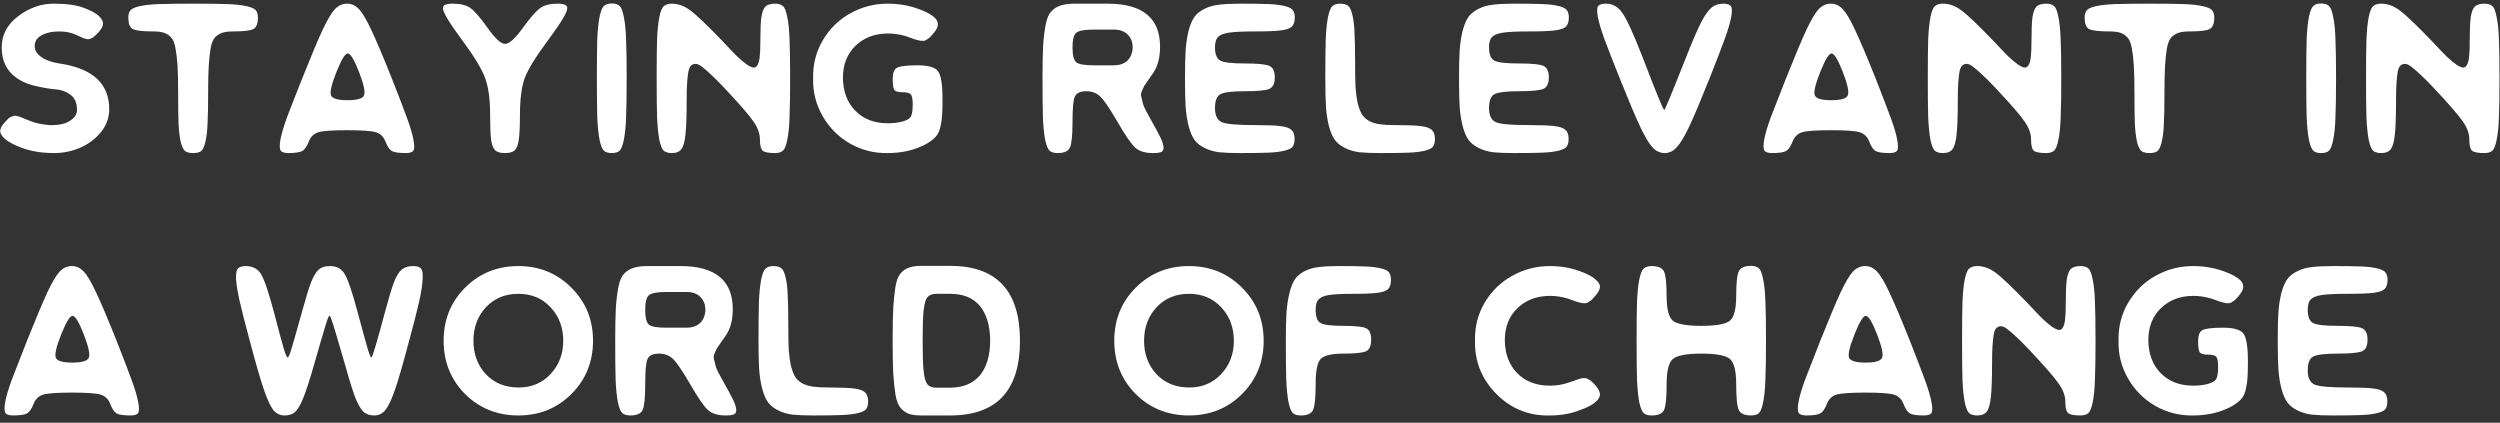 <svg width="343" height="58" viewBox="0 0 343 58" fill="none" xmlns="http://www.w3.org/2000/svg">
<rect x="0" y="0" width="343" height="58" fill="#333333" stroke="none"/>
<path d="M11.46 1.064C12.487 1.437 13.205 1.829 13.616 2.24C14.027 2.651 14.195 3.043 14.12 3.416C14.045 3.771 13.793 4.163 13.364 4.592C13.196 4.76 13.047 4.9 12.916 5.012C12.804 5.124 12.673 5.208 12.524 5.264C12.375 5.301 12.263 5.339 12.188 5.376C12.132 5.395 12.011 5.385 11.824 5.348C11.656 5.292 11.535 5.255 11.46 5.236C11.404 5.199 11.236 5.124 10.956 5.012C10.676 4.881 10.471 4.788 10.34 4.732C9.687 4.452 8.959 4.312 8.156 4.312C7.297 4.312 6.569 4.443 5.972 4.704C5.393 4.965 5.029 5.292 4.88 5.684C4.731 6.057 4.721 6.449 4.852 6.86C5.001 7.271 5.365 7.653 5.944 8.008C6.541 8.344 7.279 8.577 8.156 8.708C12.711 9.38 14.988 11.471 14.988 14.98C14.988 16.156 14.596 17.22 13.812 18.172C13.028 19.105 12.067 19.815 10.928 20.3C9.789 20.767 8.632 21 7.456 21C5.776 21 4.301 20.767 3.032 20.3C1.931 19.889 1.137 19.469 0.652 19.04C0.185 18.611 -0.02 18.209 0.036 17.836C0.111 17.463 0.363 17.061 0.792 16.632C0.96 16.464 1.1 16.324 1.212 16.212C1.343 16.1 1.483 16.025 1.632 15.988C1.781 15.932 1.893 15.895 1.968 15.876C2.043 15.857 2.173 15.876 2.36 15.932C2.547 15.969 2.677 16.007 2.752 16.044C2.845 16.063 3.032 16.137 3.312 16.268C3.611 16.399 3.844 16.492 4.012 16.548C4.74 16.865 5.664 17.071 6.784 17.164C7.979 17.201 8.903 17.015 9.556 16.604C10.228 16.193 10.564 15.68 10.564 15.064C10.564 14.131 10.275 13.449 9.696 13.02C9.117 12.572 8.445 12.32 7.68 12.264C6.933 12.208 6.019 12.059 4.936 11.816C3.872 11.573 2.985 11.2 2.276 10.696C0.913 9.744 0.232 8.344 0.232 6.496C0.232 4.797 0.979 3.379 2.472 2.24C3.984 1.083 5.608 0.504 7.344 0.504C9.099 0.504 10.471 0.691 11.46 1.064ZM17.609 2.408C17.609 1.979 17.702 1.652 17.889 1.428C18.076 1.185 18.514 0.989 19.205 0.84C19.895 0.691 20.773 0.597 21.837 0.56C22.919 0.523 24.478 0.504 26.513 0.504C28.547 0.504 30.097 0.523 31.161 0.56C32.225 0.597 33.102 0.691 33.793 0.84C34.483 0.989 34.922 1.185 35.109 1.428C35.295 1.652 35.389 1.979 35.389 2.408C35.389 3.229 35.184 3.752 34.773 3.976C34.381 4.2 33.447 4.312 31.973 4.312C31.338 4.312 30.834 4.377 30.461 4.508C30.087 4.639 29.761 4.853 29.481 5.152C29.22 5.451 29.023 5.945 28.893 6.636C28.781 7.308 28.697 8.101 28.641 9.016C28.585 9.912 28.557 11.125 28.557 12.656C28.557 14.56 28.529 16.016 28.473 17.024C28.436 18.032 28.333 18.863 28.165 19.516C28.015 20.151 27.82 20.561 27.577 20.748C27.334 20.916 26.98 21 26.513 21C26.046 21 25.682 20.916 25.421 20.748C25.178 20.561 24.973 20.151 24.805 19.516C24.655 18.863 24.553 18.032 24.497 17.024C24.459 16.016 24.441 14.56 24.441 12.656C24.441 11.125 24.413 9.912 24.357 9.016C24.301 8.101 24.207 7.308 24.077 6.636C23.965 5.945 23.769 5.451 23.489 5.152C23.227 4.853 22.91 4.639 22.537 4.508C22.163 4.377 21.66 4.312 21.025 4.312C19.55 4.312 18.608 4.2 18.197 3.976C17.805 3.752 17.609 3.229 17.609 2.408ZM43.678 18.144C43.062 18.331 42.623 18.76 42.362 19.432C42.1 20.104 41.802 20.533 41.466 20.72C41.13 20.907 40.495 21 39.562 21C39.058 21 38.712 20.897 38.526 20.692C38.358 20.468 38.339 19.964 38.47 19.18C38.619 18.377 38.918 17.36 39.366 16.128C39.832 14.896 40.532 13.104 41.466 10.752C42.698 7.672 43.631 5.451 44.266 4.088C44.919 2.707 45.479 1.764 45.946 1.26C46.431 0.756 46.991 0.504 47.626 0.504C48.242 0.504 48.783 0.756 49.25 1.26C49.735 1.764 50.295 2.707 50.93 4.088C51.583 5.451 52.526 7.672 53.758 10.752C54.691 13.123 55.382 14.924 55.83 16.156C56.278 17.369 56.576 18.377 56.726 19.18C56.875 19.964 56.866 20.468 56.698 20.692C56.53 20.897 56.194 21 55.69 21C54.738 21 54.094 20.907 53.758 20.72C53.44 20.533 53.151 20.104 52.89 19.432C52.628 18.76 52.19 18.331 51.574 18.144C50.958 17.957 49.642 17.864 47.626 17.864C45.61 17.864 44.294 17.957 43.678 18.144ZM45.414 13.076C45.6 13.524 46.356 13.748 47.682 13.748C49.007 13.748 49.763 13.524 49.95 13.076C50.136 12.609 49.903 11.536 49.25 9.856C48.596 8.176 48.083 7.336 47.71 7.336C47.355 7.336 46.842 8.176 46.17 9.856C45.498 11.536 45.246 12.609 45.414 13.076ZM67.246 15.876C67.246 13.655 67.022 11.947 66.574 10.752C66.145 9.539 65.118 7.831 63.494 5.628C61.721 3.239 60.816 1.764 60.778 1.204C60.741 0.849 60.946 0.635 61.394 0.56C61.581 0.523 61.824 0.504 62.122 0.504C63.168 0.504 63.97 0.7 64.53 1.092C65.09 1.484 65.884 2.399 66.91 3.836C67.937 5.292 68.73 6.02 69.29 6.02C69.869 6.02 70.681 5.292 71.726 3.836C72.772 2.399 73.574 1.484 74.134 1.092C74.694 0.7 75.488 0.504 76.514 0.504C77.392 0.504 77.83 0.7 77.83 1.092C77.868 1.596 77.084 2.94 75.478 5.124C75.366 5.273 75.245 5.441 75.114 5.628C73.472 7.831 72.426 9.539 71.978 10.752C71.549 11.947 71.334 13.655 71.334 15.876C71.334 17.425 71.278 18.545 71.166 19.236C71.073 19.908 70.886 20.375 70.606 20.636C70.345 20.879 69.906 21 69.29 21C68.674 21 68.226 20.879 67.946 20.636C67.685 20.375 67.498 19.908 67.386 19.236C67.293 18.545 67.246 17.425 67.246 15.876ZM84.999 20.692C84.756 20.897 84.402 21 83.935 21C83.468 21 83.114 20.897 82.871 20.692C82.628 20.468 82.423 19.964 82.255 19.18C82.106 18.377 82.003 17.36 81.947 16.128C81.91 14.877 81.891 13.076 81.891 10.724C81.891 8.372 81.91 6.58 81.947 5.348C82.003 4.116 82.106 3.108 82.255 2.324C82.423 1.521 82.628 1.017 82.871 0.812C83.114 0.588 83.468 0.476 83.935 0.476C84.402 0.476 84.756 0.588 84.999 0.812C85.242 1.017 85.438 1.521 85.587 2.324C85.755 3.108 85.858 4.116 85.895 5.348C85.951 6.58 85.979 8.372 85.979 10.724C85.979 13.076 85.951 14.877 85.895 16.128C85.858 17.36 85.755 18.377 85.587 19.18C85.438 19.964 85.242 20.468 84.999 20.692ZM94.21 13.776C94.21 15.96 94.154 17.528 94.042 18.48C93.949 19.432 93.762 20.095 93.482 20.468C93.221 20.823 92.782 21 92.166 21C91.699 21 91.335 20.897 91.074 20.692C90.831 20.468 90.626 19.964 90.458 19.18C90.309 18.377 90.206 17.36 90.15 16.128C90.113 14.896 90.094 13.104 90.094 10.752C90.094 8.4 90.113 6.608 90.15 5.376C90.206 4.144 90.309 3.136 90.458 2.352C90.626 1.549 90.831 1.045 91.074 0.84C91.335 0.616 91.699 0.504 92.166 0.504C93.043 0.504 93.893 0.812 94.714 1.428C95.554 2.044 97.075 3.5 99.278 5.796C100.043 6.617 100.669 7.271 101.154 7.756C101.658 8.223 102.106 8.596 102.498 8.876C102.909 9.137 103.217 9.268 103.422 9.268C103.646 9.268 103.823 9.137 103.954 8.876C104.103 8.596 104.197 8.223 104.234 7.756C104.29 7.271 104.318 6.617 104.318 5.796C104.318 4.191 104.365 3.043 104.458 2.352C104.57 1.643 104.757 1.157 105.018 0.896C105.298 0.635 105.746 0.504 106.362 0.504C106.829 0.504 107.183 0.616 107.426 0.84C107.669 1.045 107.865 1.549 108.014 2.352C108.182 3.136 108.285 4.144 108.322 5.376C108.378 6.608 108.406 8.4 108.406 10.752C108.406 13.104 108.378 14.896 108.322 16.128C108.285 17.36 108.182 18.377 108.014 19.18C107.865 19.964 107.659 20.468 107.398 20.692C107.155 20.897 106.801 21 106.334 21C105.438 21 104.869 20.888 104.626 20.664C104.383 20.44 104.262 19.927 104.262 19.124C104.262 18.321 103.963 17.5 103.366 16.66C102.787 15.801 101.415 14.224 99.25 11.928C98.597 11.237 98.046 10.687 97.598 10.276C97.15 9.847 96.73 9.483 96.338 9.184C95.965 8.885 95.657 8.745 95.414 8.764C95.19 8.764 94.994 8.839 94.826 8.988C94.658 9.119 94.527 9.417 94.434 9.884C94.359 10.351 94.303 10.883 94.266 11.48C94.229 12.077 94.21 12.843 94.21 13.776ZM111.561 10.696C111.523 8.829 111.962 7.112 112.877 5.544C113.81 3.957 115.061 2.725 116.629 1.848C118.215 0.952 119.933 0.504 121.781 0.504C123.237 0.504 124.599 0.728 125.869 1.176C126.671 1.456 127.297 1.745 127.745 2.044C128.193 2.324 128.473 2.613 128.585 2.912C128.697 3.211 128.697 3.5 128.585 3.78C128.473 4.041 128.267 4.349 127.969 4.704C127.838 4.853 127.717 4.984 127.605 5.096C127.511 5.189 127.399 5.273 127.269 5.348C127.138 5.423 127.035 5.488 126.961 5.544C126.905 5.581 126.802 5.6 126.653 5.6C126.503 5.6 126.401 5.6 126.345 5.6C126.289 5.6 126.158 5.572 125.953 5.516C125.747 5.46 125.607 5.423 125.533 5.404C125.458 5.367 125.271 5.301 124.973 5.208C124.693 5.096 124.487 5.021 124.357 4.984C123.517 4.723 122.658 4.592 121.781 4.592C119.97 4.611 118.495 5.18 117.357 6.3C116.218 7.42 115.649 8.876 115.649 10.668C115.667 12.553 116.237 14.065 117.357 15.204C118.477 16.343 119.961 16.912 121.809 16.912C122.518 16.912 123.171 16.837 123.769 16.688C124.403 16.52 124.805 16.287 124.973 15.988C125.141 15.671 125.225 15.12 125.225 14.336C125.225 13.608 125.141 13.151 124.973 12.964C124.823 12.759 124.45 12.656 123.853 12.656C123.255 12.656 122.873 12.553 122.705 12.348C122.555 12.124 122.481 11.611 122.481 10.808C122.481 10.005 122.677 9.501 123.069 9.296C123.479 9.072 124.422 8.96 125.897 8.96C127.371 8.96 128.305 9.231 128.697 9.772C129.107 10.313 129.313 11.592 129.313 13.608C129.313 14.541 129.294 15.26 129.257 15.764C129.238 16.268 129.163 16.8 129.033 17.36C128.921 17.901 128.734 18.331 128.473 18.648C128.23 18.947 127.894 19.236 127.465 19.516C127.054 19.796 126.522 20.057 125.869 20.3C124.637 20.767 123.274 21 121.781 21C119.933 21.037 118.206 20.599 116.601 19.684C115.014 18.769 113.763 17.509 112.849 15.904C111.934 14.299 111.505 12.563 111.561 10.696ZM150.032 4.06C148.781 4.06 147.988 4.209 147.652 4.508C147.316 4.788 147.148 5.451 147.148 6.496C147.148 7.56 147.316 8.241 147.652 8.54C147.988 8.82 148.781 8.96 150.032 8.96H152.888C153.69 8.941 154.306 8.708 154.736 8.26C155.165 7.812 155.389 7.205 155.408 6.44C155.389 5.749 155.165 5.189 154.736 4.76C154.306 4.312 153.7 4.079 152.916 4.06H150.032ZM158.208 10.024C158.077 10.229 157.862 10.537 157.564 10.948C157.265 11.359 157.078 11.629 157.004 11.76C156.948 11.872 156.845 12.087 156.696 12.404C156.565 12.721 156.518 12.973 156.556 13.16C156.612 13.347 156.677 13.617 156.752 13.972C156.826 14.327 156.966 14.7 157.172 15.092C157.377 15.484 157.638 15.96 157.956 16.52C158.534 17.547 158.954 18.331 159.216 18.872C159.477 19.413 159.617 19.861 159.636 20.216C159.654 20.552 159.542 20.767 159.3 20.86C159.076 20.953 158.693 21 158.152 21C157.125 21 156.332 20.757 155.772 20.272C155.212 19.768 154.4 18.592 153.336 16.744C152.272 14.915 151.488 13.757 150.984 13.272C150.48 12.768 149.826 12.516 149.024 12.516C148.202 12.516 147.68 12.768 147.456 13.272C147.25 13.757 147.148 14.915 147.148 16.744C147.148 18.592 147.026 19.768 146.784 20.272C146.541 20.757 145.981 21 145.104 21C144.637 21 144.273 20.897 144.012 20.692C143.769 20.468 143.564 19.964 143.396 19.18C143.246 18.377 143.144 17.36 143.088 16.128C143.05 14.896 143.032 13.104 143.032 10.752C143.032 8.867 143.06 7.373 143.116 6.272C143.19 5.152 143.312 4.172 143.48 3.332C143.648 2.492 143.909 1.895 144.264 1.54C144.618 1.167 145.038 0.905 145.524 0.756C146.028 0.588 146.69 0.504 147.512 0.504H151.964C156.761 0.504 159.16 2.473 159.16 6.412C159.16 7.905 158.842 9.109 158.208 10.024ZM177.617 19.068C177.617 19.516 177.533 19.861 177.365 20.104C177.216 20.328 176.852 20.515 176.273 20.664C175.694 20.813 174.948 20.907 174.033 20.944C173.137 20.981 171.83 21 170.113 21C168.956 21 168.004 20.963 167.257 20.888C166.529 20.795 165.866 20.599 165.269 20.3C164.672 20.001 164.214 19.637 163.897 19.208C163.58 18.779 163.309 18.153 163.085 17.332C162.88 16.511 162.74 15.605 162.665 14.616C162.609 13.608 162.581 12.32 162.581 10.752C162.581 9.184 162.609 7.905 162.665 6.916C162.74 5.908 162.88 4.993 163.085 4.172C163.309 3.351 163.58 2.725 163.897 2.296C164.214 1.867 164.672 1.503 165.269 1.204C165.866 0.905 166.529 0.719 167.257 0.644C168.004 0.551 168.956 0.504 170.113 0.504C171.849 0.504 173.165 0.523 174.061 0.56C174.976 0.597 175.722 0.691 176.301 0.84C176.88 0.989 177.244 1.185 177.393 1.428C177.561 1.652 177.645 1.979 177.645 2.408C177.645 2.987 177.505 3.407 177.225 3.668C176.964 3.911 176.469 4.079 175.741 4.172C175.032 4.265 173.846 4.312 172.185 4.312C170.524 4.312 169.329 4.368 168.601 4.48C167.873 4.592 167.369 4.797 167.089 5.096C166.828 5.376 166.697 5.843 166.697 6.496C166.697 7.448 166.94 8.055 167.425 8.316C167.91 8.577 169.04 8.708 170.813 8.708C172.586 8.708 173.706 8.82 174.173 9.044C174.658 9.268 174.901 9.791 174.901 10.612C174.901 11.433 174.658 11.956 174.173 12.18C173.706 12.404 172.586 12.516 170.813 12.516C169.04 12.516 167.91 12.656 167.425 12.936C166.94 13.197 166.697 13.832 166.697 14.84C166.697 15.848 167.014 16.492 167.649 16.772C168.284 17.033 169.786 17.164 172.157 17.164C173.818 17.164 175.004 17.211 175.713 17.304C176.441 17.397 176.936 17.575 177.197 17.836C177.477 18.079 177.617 18.489 177.617 19.068ZM181.834 10.752C181.834 8.4 181.852 6.608 181.89 5.376C181.946 4.144 182.048 3.136 182.198 2.352C182.366 1.549 182.571 1.045 182.814 0.84C183.056 0.616 183.411 0.504 183.878 0.504C184.344 0.504 184.699 0.597 184.942 0.784C185.184 0.952 185.38 1.353 185.53 1.988C185.698 2.623 185.8 3.444 185.838 4.452C185.894 5.46 185.922 6.916 185.922 8.82C185.922 10.089 185.94 11.135 185.978 11.956C186.034 12.777 186.136 13.524 186.286 14.196C186.454 14.849 186.65 15.353 186.874 15.708C187.098 16.063 187.424 16.361 187.854 16.604C188.302 16.828 188.796 16.977 189.338 17.052C189.879 17.127 190.57 17.164 191.41 17.164C193.071 17.164 194.256 17.211 194.966 17.304C195.694 17.397 196.188 17.575 196.45 17.836C196.73 18.079 196.87 18.489 196.87 19.068C196.87 19.516 196.786 19.861 196.618 20.104C196.468 20.328 196.104 20.515 195.526 20.664C194.947 20.813 194.2 20.907 193.286 20.944C192.39 20.981 191.083 21 189.366 21C188.208 21 187.256 20.963 186.51 20.888C185.782 20.795 185.119 20.599 184.522 20.3C183.924 20.001 183.467 19.637 183.15 19.208C182.832 18.779 182.562 18.153 182.338 17.332C182.132 16.511 181.992 15.605 181.918 14.616C181.862 13.608 181.834 12.32 181.834 10.752ZM215.215 19.068C215.215 19.516 215.131 19.861 214.963 20.104C214.813 20.328 214.449 20.515 213.871 20.664C213.292 20.813 212.545 20.907 211.631 20.944C210.735 20.981 209.428 21 207.711 21C206.553 21 205.601 20.963 204.855 20.888C204.127 20.795 203.464 20.599 202.867 20.3C202.269 20.001 201.812 19.637 201.495 19.208C201.177 18.779 200.907 18.153 200.683 17.332C200.477 16.511 200.337 15.605 200.263 14.616C200.207 13.608 200.179 12.32 200.179 10.752C200.179 9.184 200.207 7.905 200.263 6.916C200.337 5.908 200.477 4.993 200.683 4.172C200.907 3.351 201.177 2.725 201.495 2.296C201.812 1.867 202.269 1.503 202.867 1.204C203.464 0.905 204.127 0.719 204.855 0.644C205.601 0.551 206.553 0.504 207.711 0.504C209.447 0.504 210.763 0.523 211.659 0.56C212.573 0.597 213.32 0.691 213.899 0.84C214.477 0.989 214.841 1.185 214.991 1.428C215.159 1.652 215.243 1.979 215.243 2.408C215.243 2.987 215.103 3.407 214.823 3.668C214.561 3.911 214.067 4.079 213.339 4.172C212.629 4.265 211.444 4.312 209.783 4.312C208.121 4.312 206.927 4.368 206.199 4.48C205.471 4.592 204.967 4.797 204.687 5.096C204.425 5.376 204.295 5.843 204.295 6.496C204.295 7.448 204.537 8.055 205.023 8.316C205.508 8.577 206.637 8.708 208.411 8.708C210.184 8.708 211.304 8.82 211.771 9.044C212.256 9.268 212.499 9.791 212.499 10.612C212.499 11.433 212.256 11.956 211.771 12.18C211.304 12.404 210.184 12.516 208.411 12.516C206.637 12.516 205.508 12.656 205.023 12.936C204.537 13.197 204.295 13.832 204.295 14.84C204.295 15.848 204.612 16.492 205.247 16.772C205.881 17.033 207.384 17.164 209.755 17.164C211.416 17.164 212.601 17.211 213.311 17.304C214.039 17.397 214.533 17.575 214.795 17.836C215.075 18.079 215.215 18.489 215.215 19.068ZM225.339 7.784C227.206 12.656 228.205 15.092 228.335 15.092C228.429 15.092 229.437 12.656 231.359 7.784C232.218 5.6 232.899 4.023 233.403 3.052C233.907 2.081 234.374 1.419 234.803 1.064C235.233 0.691 235.783 0.504 236.455 0.504C236.959 0.504 237.295 0.616 237.463 0.84C237.65 1.045 237.669 1.549 237.519 2.352C237.37 3.136 237.071 4.144 236.623 5.376C236.175 6.608 235.485 8.4 234.551 10.752C233.319 13.832 232.377 16.063 231.723 17.444C231.07 18.807 230.501 19.74 230.015 20.244C229.549 20.748 229.007 21 228.391 21C227.775 21 227.225 20.748 226.739 20.244C226.273 19.74 225.713 18.807 225.059 17.444C224.406 16.063 223.463 13.832 222.231 10.752C221.279 8.381 220.579 6.589 220.131 5.376C219.683 4.144 219.385 3.136 219.235 2.352C219.086 1.549 219.095 1.045 219.263 0.84C219.45 0.616 219.795 0.504 220.299 0.504C221.251 0.504 222.017 0.933 222.595 1.792C223.193 2.632 224.107 4.629 225.339 7.784ZM247.252 18.144C246.636 18.331 246.197 18.76 245.936 19.432C245.675 20.104 245.376 20.533 245.04 20.72C244.704 20.907 244.069 21 243.136 21C242.632 21 242.287 20.897 242.1 20.692C241.932 20.468 241.913 19.964 242.044 19.18C242.193 18.377 242.492 17.36 242.94 16.128C243.407 14.896 244.107 13.104 245.04 10.752C246.272 7.672 247.205 5.451 247.84 4.088C248.493 2.707 249.053 1.764 249.52 1.26C250.005 0.756 250.565 0.504 251.2 0.504C251.816 0.504 252.357 0.756 252.824 1.26C253.309 1.764 253.869 2.707 254.504 4.088C255.157 5.451 256.1 7.672 257.332 10.752C258.265 13.123 258.956 14.924 259.404 16.156C259.852 17.369 260.151 18.377 260.3 19.18C260.449 19.964 260.44 20.468 260.272 20.692C260.104 20.897 259.768 21 259.264 21C258.312 21 257.668 20.907 257.332 20.72C257.015 20.533 256.725 20.104 256.464 19.432C256.203 18.76 255.764 18.331 255.148 18.144C254.532 17.957 253.216 17.864 251.2 17.864C249.184 17.864 247.868 17.957 247.252 18.144ZM248.988 13.076C249.175 13.524 249.931 13.748 251.256 13.748C252.581 13.748 253.337 13.524 253.524 13.076C253.711 12.609 253.477 11.536 252.824 9.856C252.171 8.176 251.657 7.336 251.284 7.336C250.929 7.336 250.416 8.176 249.744 9.856C249.072 11.536 248.82 12.609 248.988 13.076ZM268.609 13.776C268.609 15.96 268.553 17.528 268.441 18.48C268.347 19.432 268.161 20.095 267.881 20.468C267.619 20.823 267.181 21 266.565 21C266.098 21 265.734 20.897 265.473 20.692C265.23 20.468 265.025 19.964 264.857 19.18C264.707 18.377 264.605 17.36 264.549 16.128C264.511 14.896 264.493 13.104 264.493 10.752C264.493 8.4 264.511 6.608 264.549 5.376C264.605 4.144 264.707 3.136 264.857 2.352C265.025 1.549 265.23 1.045 265.473 0.84C265.734 0.616 266.098 0.504 266.565 0.504C267.442 0.504 268.291 0.812 269.113 1.428C269.953 2.044 271.474 3.5 273.677 5.796C274.442 6.617 275.067 7.271 275.553 7.756C276.057 8.223 276.505 8.596 276.897 8.876C277.307 9.137 277.615 9.268 277.821 9.268C278.045 9.268 278.222 9.137 278.353 8.876C278.502 8.596 278.595 8.223 278.632 7.756C278.689 7.271 278.717 6.617 278.717 5.796C278.717 4.191 278.763 3.043 278.857 2.352C278.969 1.643 279.155 1.157 279.417 0.896C279.697 0.635 280.145 0.504 280.761 0.504C281.227 0.504 281.582 0.616 281.825 0.84C282.067 1.045 282.263 1.549 282.413 2.352C282.581 3.136 282.683 4.144 282.721 5.376C282.777 6.608 282.805 8.4 282.805 10.752C282.805 13.104 282.777 14.896 282.721 16.128C282.683 17.36 282.581 18.377 282.413 19.18C282.263 19.964 282.058 20.468 281.797 20.692C281.554 20.897 281.199 21 280.733 21C279.837 21 279.267 20.888 279.025 20.664C278.782 20.44 278.661 19.927 278.661 19.124C278.661 18.321 278.362 17.5 277.765 16.66C277.186 15.801 275.814 14.224 273.649 11.928C272.995 11.237 272.445 10.687 271.997 10.276C271.549 9.847 271.129 9.483 270.737 9.184C270.363 8.885 270.055 8.745 269.812 8.764C269.589 8.764 269.393 8.839 269.225 8.988C269.057 9.119 268.926 9.417 268.833 9.884C268.758 10.351 268.702 10.883 268.665 11.48C268.627 12.077 268.609 12.843 268.609 13.776ZM286.015 2.408C286.015 1.979 286.108 1.652 286.295 1.428C286.482 1.185 286.92 0.989 287.611 0.84C288.302 0.691 289.179 0.597 290.243 0.56C291.326 0.523 292.884 0.504 294.919 0.504C296.954 0.504 298.503 0.523 299.567 0.56C300.631 0.597 301.508 0.691 302.199 0.84C302.89 0.989 303.328 1.185 303.515 1.428C303.702 1.652 303.795 1.979 303.795 2.408C303.795 3.229 303.59 3.752 303.179 3.976C302.787 4.2 301.854 4.312 300.379 4.312C299.744 4.312 299.24 4.377 298.867 4.508C298.494 4.639 298.167 4.853 297.887 5.152C297.626 5.451 297.43 5.945 297.299 6.636C297.187 7.308 297.103 8.101 297.047 9.016C296.991 9.912 296.963 11.125 296.963 12.656C296.963 14.56 296.935 16.016 296.879 17.024C296.842 18.032 296.739 18.863 296.571 19.516C296.422 20.151 296.226 20.561 295.983 20.748C295.74 20.916 295.386 21 294.919 21C294.452 21 294.088 20.916 293.827 20.748C293.584 20.561 293.379 20.151 293.211 19.516C293.062 18.863 292.959 18.032 292.903 17.024C292.866 16.016 292.847 14.56 292.847 12.656C292.847 11.125 292.819 9.912 292.763 9.016C292.707 8.101 292.614 7.308 292.483 6.636C292.371 5.945 292.175 5.451 291.895 5.152C291.634 4.853 291.316 4.639 290.943 4.508C290.57 4.377 290.066 4.312 289.431 4.312C287.956 4.312 287.014 4.2 286.603 3.976C286.211 3.752 286.015 3.229 286.015 2.408ZM319.526 20.692C319.284 20.897 318.929 21 318.462 21C317.996 21 317.641 20.897 317.398 20.692C317.156 20.468 316.95 19.964 316.782 19.18C316.633 18.377 316.53 17.36 316.474 16.128C316.437 14.877 316.418 13.076 316.418 10.724C316.418 8.372 316.437 6.58 316.474 5.348C316.53 4.116 316.633 3.108 316.782 2.324C316.95 1.521 317.156 1.017 317.398 0.812C317.641 0.588 317.996 0.476 318.462 0.476C318.929 0.476 319.284 0.588 319.526 0.812C319.769 1.017 319.965 1.521 320.114 2.324C320.282 3.108 320.385 4.116 320.422 5.348C320.478 6.58 320.506 8.372 320.506 10.724C320.506 13.076 320.478 14.877 320.422 16.128C320.385 17.36 320.282 18.377 320.114 19.18C319.965 19.964 319.769 20.468 319.526 20.692ZM328.737 13.776C328.737 15.96 328.681 17.528 328.569 18.48C328.476 19.432 328.289 20.095 328.009 20.468C327.748 20.823 327.309 21 326.693 21C326.227 21 325.863 20.897 325.601 20.692C325.359 20.468 325.153 19.964 324.985 19.18C324.836 18.377 324.733 17.36 324.677 16.128C324.64 14.896 324.621 13.104 324.621 10.752C324.621 8.4 324.64 6.608 324.677 5.376C324.733 4.144 324.836 3.136 324.985 2.352C325.153 1.549 325.359 1.045 325.601 0.84C325.863 0.616 326.227 0.504 326.693 0.504C327.571 0.504 328.42 0.812 329.241 1.428C330.081 2.044 331.603 3.5 333.805 5.796C334.571 6.617 335.196 7.271 335.681 7.756C336.185 8.223 336.633 8.596 337.025 8.876C337.436 9.137 337.744 9.268 337.949 9.268C338.173 9.268 338.351 9.137 338.481 8.876C338.631 8.596 338.724 8.223 338.761 7.756C338.817 7.271 338.845 6.617 338.845 5.796C338.845 4.191 338.892 3.043 338.985 2.352C339.097 1.643 339.284 1.157 339.545 0.896C339.825 0.635 340.273 0.504 340.889 0.504C341.356 0.504 341.711 0.616 341.953 0.84C342.196 1.045 342.392 1.549 342.541 2.352C342.709 3.136 342.812 4.144 342.849 5.376C342.905 6.608 342.933 8.4 342.933 10.752C342.933 13.104 342.905 14.896 342.849 16.128C342.812 17.36 342.709 18.377 342.541 19.18C342.392 19.964 342.187 20.468 341.925 20.692C341.683 20.897 341.328 21 340.861 21C339.965 21 339.396 20.888 339.153 20.664C338.911 20.44 338.789 19.927 338.789 19.124C338.789 18.321 338.491 17.5 337.893 16.66C337.315 15.801 335.943 14.224 333.777 11.928C333.124 11.237 332.573 10.687 332.125 10.276C331.677 9.847 331.257 9.483 330.865 9.184C330.492 8.885 330.184 8.745 329.941 8.764C329.717 8.764 329.521 8.839 329.353 8.988C329.185 9.119 329.055 9.417 328.961 9.884C328.887 10.351 328.831 10.883 328.793 11.48C328.756 12.077 328.737 12.843 328.737 13.776ZM5.916 54.144C5.3 54.331 4.861 54.76 4.6 55.432C4.339 56.104 4.04 56.533 3.704 56.72C3.368 56.907 2.733 57 1.8 57C1.296 57 0.951 56.897 0.764 56.692C0.596 56.468 0.577 55.964 0.708 55.18C0.857 54.377 1.156 53.36 1.604 52.128C2.071 50.896 2.771 49.104 3.704 46.752C4.936 43.672 5.869 41.451 6.504 40.088C7.157 38.707 7.717 37.764 8.184 37.26C8.669 36.756 9.229 36.504 9.864 36.504C10.48 36.504 11.021 36.756 11.488 37.26C11.973 37.764 12.533 38.707 13.168 40.088C13.821 41.451 14.764 43.672 15.996 46.752C16.929 49.123 17.62 50.924 18.068 52.156C18.516 53.369 18.815 54.377 18.964 55.18C19.113 55.964 19.104 56.468 18.936 56.692C18.768 56.897 18.432 57 17.928 57C16.976 57 16.332 56.907 15.996 56.72C15.679 56.533 15.389 56.104 15.128 55.432C14.867 54.76 14.428 54.331 13.812 54.144C13.196 53.957 11.88 53.864 9.864 53.864C7.848 53.864 6.532 53.957 5.916 54.144ZM7.652 49.076C7.839 49.524 8.595 49.748 9.92 49.748C11.245 49.748 12.001 49.524 12.188 49.076C12.375 48.609 12.141 47.536 11.488 45.856C10.835 44.176 10.321 43.336 9.948 43.336C9.593 43.336 9.08 44.176 8.408 45.856C7.736 47.536 7.484 48.609 7.652 49.076ZM47.371 50.14C46.493 47.116 45.934 45.221 45.691 44.456C45.448 43.691 45.289 43.308 45.215 43.308C45.121 43.308 44.953 43.7 44.711 44.484C44.468 45.249 43.917 47.135 43.059 50.14C42.462 52.212 41.976 53.705 41.603 54.62C41.248 55.516 40.884 56.141 40.511 56.496C40.156 56.832 39.671 57 39.055 57C38.42 57 37.898 56.748 37.487 56.244C37.095 55.721 36.666 54.788 36.199 53.444C35.732 52.081 35.088 49.851 34.267 46.752C33.632 44.4 33.175 42.608 32.895 41.376C32.615 40.144 32.447 39.136 32.391 38.352C32.353 37.549 32.438 37.045 32.643 36.84C32.848 36.616 33.203 36.504 33.707 36.504C34.659 36.504 35.359 36.868 35.807 37.596C36.255 38.324 36.843 40.051 37.571 42.776C38.28 45.501 38.747 47.228 38.971 47.956C39.195 48.684 39.363 49.048 39.475 49.048C39.568 49.048 39.727 48.693 39.951 47.984C40.175 47.275 40.669 45.539 41.435 42.776C41.958 40.872 42.377 39.509 42.695 38.688C43.031 37.867 43.376 37.297 43.731 36.98C44.104 36.663 44.617 36.504 45.271 36.504C46.185 36.504 46.858 36.868 47.287 37.596C47.735 38.324 48.323 40.051 49.051 42.776C49.779 45.501 50.255 47.228 50.479 47.956C50.703 48.684 50.861 49.048 50.955 49.048C51.086 49.048 51.711 46.957 52.831 42.776C53.335 40.891 53.745 39.528 54.063 38.688C54.399 37.848 54.754 37.279 55.127 36.98C55.5 36.663 56.023 36.504 56.695 36.504C57.199 36.504 57.553 36.616 57.759 36.84C57.964 37.045 58.039 37.54 57.983 38.324C57.946 39.108 57.787 40.125 57.507 41.376C57.227 42.627 56.77 44.419 56.135 46.752C55.313 49.851 54.669 52.081 54.203 53.444C53.736 54.788 53.297 55.721 52.887 56.244C52.476 56.748 51.963 57 51.347 57C50.731 57 50.236 56.832 49.863 56.496C49.508 56.141 49.144 55.516 48.771 54.62C48.416 53.705 47.95 52.212 47.371 50.14ZM63.807 54.06C61.847 52.081 60.867 49.645 60.867 46.752C60.867 43.859 61.847 41.432 63.807 39.472C65.785 37.493 68.221 36.504 71.115 36.504C74.008 36.504 76.435 37.493 78.395 39.472C80.373 41.432 81.363 43.859 81.363 46.752C81.363 49.645 80.373 52.081 78.395 54.06C76.435 56.02 74.008 57 71.115 57C68.221 57 65.785 56.02 63.807 54.06ZM71.143 53.164C72.935 53.164 74.4 52.548 75.539 51.316C76.696 50.084 77.275 48.563 77.275 46.752C77.275 44.923 76.696 43.392 75.539 42.16C74.4 40.928 72.925 40.312 71.115 40.312C69.304 40.312 67.82 40.928 66.663 42.16C65.524 43.392 64.955 44.923 64.955 46.752C64.955 48.581 65.524 50.112 66.663 51.344C67.82 52.557 69.313 53.164 71.143 53.164ZM91.407 40.06C90.156 40.06 89.363 40.209 89.027 40.508C88.691 40.788 88.523 41.451 88.523 42.496C88.523 43.56 88.691 44.241 89.027 44.54C89.363 44.82 90.156 44.96 91.407 44.96H94.263C95.065 44.941 95.681 44.708 96.111 44.26C96.54 43.812 96.764 43.205 96.783 42.44C96.764 41.749 96.54 41.189 96.111 40.76C95.681 40.312 95.075 40.079 94.291 40.06H91.407ZM99.583 46.024C99.452 46.229 99.237 46.537 98.939 46.948C98.64 47.359 98.453 47.629 98.379 47.76C98.323 47.872 98.22 48.087 98.071 48.404C97.94 48.721 97.893 48.973 97.931 49.16C97.987 49.347 98.052 49.617 98.127 49.972C98.201 50.327 98.341 50.7 98.547 51.092C98.752 51.484 99.013 51.96 99.331 52.52C99.909 53.547 100.329 54.331 100.591 54.872C100.852 55.413 100.992 55.861 101.011 56.216C101.029 56.552 100.917 56.767 100.675 56.86C100.451 56.953 100.068 57 99.527 57C98.5 57 97.707 56.757 97.147 56.272C96.587 55.768 95.775 54.592 94.711 52.744C93.647 50.915 92.863 49.757 92.359 49.272C91.855 48.768 91.201 48.516 90.399 48.516C89.577 48.516 89.055 48.768 88.831 49.272C88.625 49.757 88.523 50.915 88.523 52.744C88.523 54.592 88.401 55.768 88.159 56.272C87.916 56.757 87.356 57 86.479 57C86.012 57 85.648 56.897 85.387 56.692C85.144 56.468 84.939 55.964 84.771 55.18C84.621 54.377 84.519 53.36 84.463 52.128C84.425 50.896 84.407 49.104 84.407 46.752C84.407 44.867 84.435 43.373 84.491 42.272C84.565 41.152 84.687 40.172 84.855 39.332C85.023 38.492 85.284 37.895 85.639 37.54C85.993 37.167 86.413 36.905 86.899 36.756C87.403 36.588 88.065 36.504 88.887 36.504H93.339C98.136 36.504 100.535 38.473 100.535 42.412C100.535 43.905 100.217 45.109 99.583 46.024ZM104.068 46.752C104.068 44.4 104.087 42.608 104.124 41.376C104.18 40.144 104.283 39.136 104.432 38.352C104.6 37.549 104.805 37.045 105.048 36.84C105.291 36.616 105.645 36.504 106.112 36.504C106.579 36.504 106.933 36.597 107.176 36.784C107.419 36.952 107.615 37.353 107.764 37.988C107.932 38.623 108.035 39.444 108.072 40.452C108.128 41.46 108.156 42.916 108.156 44.82C108.156 46.089 108.175 47.135 108.212 47.956C108.268 48.777 108.371 49.524 108.52 50.196C108.688 50.849 108.884 51.353 109.108 51.708C109.332 52.063 109.659 52.361 110.088 52.604C110.536 52.828 111.031 52.977 111.572 53.052C112.113 53.127 112.804 53.164 113.644 53.164C115.305 53.164 116.491 53.211 117.2 53.304C117.928 53.397 118.423 53.575 118.684 53.836C118.964 54.079 119.104 54.489 119.104 55.068C119.104 55.516 119.02 55.861 118.852 56.104C118.703 56.328 118.339 56.515 117.76 56.664C117.181 56.813 116.435 56.907 115.52 56.944C114.624 56.981 113.317 57 111.6 57C110.443 57 109.491 56.963 108.744 56.888C108.016 56.795 107.353 56.599 106.756 56.3C106.159 56.001 105.701 55.637 105.384 55.208C105.067 54.779 104.796 54.153 104.572 53.332C104.367 52.511 104.227 51.605 104.152 50.616C104.096 49.608 104.068 48.32 104.068 46.752ZM126.725 42.552C126.632 43.411 126.585 44.811 126.585 46.752C126.585 48.693 126.632 50.093 126.725 50.952C126.818 51.811 126.986 52.399 127.229 52.716C127.49 53.033 127.91 53.192 128.489 53.192H130.365C132.157 53.173 133.51 52.613 134.425 51.512C135.358 50.411 135.834 48.824 135.853 46.752C135.834 44.661 135.358 43.065 134.425 41.964C133.51 40.863 132.157 40.312 130.365 40.312H128.489C127.91 40.312 127.49 40.471 127.229 40.788C126.986 41.105 126.818 41.693 126.725 42.552ZM130.365 57H126.417C125.689 57 125.11 56.925 124.681 56.776C124.252 56.608 123.878 56.337 123.561 55.964C123.244 55.591 123.01 54.993 122.861 54.172C122.73 53.332 122.628 52.352 122.553 51.232C122.497 50.112 122.469 48.609 122.469 46.724C122.469 44.839 122.497 43.345 122.553 42.244C122.628 41.124 122.73 40.144 122.861 39.304C123.01 38.464 123.244 37.867 123.561 37.512C123.878 37.139 124.252 36.877 124.681 36.728C125.11 36.56 125.689 36.476 126.417 36.476H130.365C136.749 36.476 139.941 39.901 139.941 46.752C139.941 53.584 136.749 57 130.365 57ZM155.818 54.06C153.858 52.081 152.878 49.645 152.878 46.752C152.878 43.859 153.858 41.432 155.818 39.472C157.797 37.493 160.233 36.504 163.126 36.504C166.02 36.504 168.446 37.493 170.406 39.472C172.385 41.432 173.374 43.859 173.374 46.752C173.374 49.645 172.385 52.081 170.406 54.06C168.446 56.02 166.02 57 163.126 57C160.233 57 157.797 56.02 155.818 54.06ZM163.154 53.164C164.946 53.164 166.412 52.548 167.55 51.316C168.708 50.084 169.286 48.563 169.286 46.752C169.286 44.923 168.708 43.392 167.55 42.16C166.412 40.928 164.937 40.312 163.126 40.312C161.316 40.312 159.832 40.928 158.674 42.16C157.536 43.392 156.966 44.923 156.966 46.752C156.966 48.581 157.536 50.112 158.674 51.344C159.832 52.557 161.325 53.164 163.154 53.164ZM180.506 52.744C180.506 54.592 180.385 55.768 180.142 56.272C179.9 56.757 179.34 57 178.462 57C177.996 57 177.641 56.897 177.398 56.692C177.156 56.468 176.95 55.964 176.782 55.18C176.633 54.377 176.53 53.36 176.474 52.128C176.437 50.896 176.418 49.104 176.418 46.752C176.418 45.184 176.446 43.905 176.502 42.916C176.577 41.908 176.717 40.993 176.922 40.172C177.128 39.351 177.38 38.725 177.678 38.296C177.977 37.867 178.416 37.503 178.994 37.204C179.573 36.905 180.217 36.719 180.926 36.644C181.636 36.551 182.541 36.504 183.642 36.504C185.285 36.504 186.536 36.523 187.394 36.56C188.272 36.597 188.99 36.691 189.55 36.84C190.11 36.989 190.465 37.185 190.614 37.428C190.764 37.652 190.838 37.979 190.838 38.408C190.838 38.987 190.708 39.407 190.446 39.668C190.185 39.911 189.709 40.079 189.018 40.172C188.346 40.265 187.236 40.312 185.686 40.312C184.118 40.312 182.989 40.368 182.298 40.48C181.626 40.592 181.16 40.797 180.898 41.096C180.637 41.376 180.506 41.843 180.506 42.496C180.506 43.448 180.73 44.055 181.178 44.316C181.626 44.577 182.672 44.708 184.314 44.708C185.957 44.708 187.002 44.82 187.45 45.044C187.898 45.268 188.122 45.791 188.122 46.612C188.122 47.433 187.898 47.956 187.45 48.18C187.002 48.404 185.957 48.516 184.314 48.516C182.672 48.516 181.626 48.768 181.178 49.272C180.73 49.757 180.506 50.915 180.506 52.744ZM202.371 46.696C202.334 44.829 202.773 43.112 203.687 41.544C204.621 39.957 205.881 38.725 207.467 37.848C209.054 36.952 210.771 36.504 212.619 36.504C214.094 36.504 215.447 36.728 216.679 37.176C217.743 37.549 218.49 37.941 218.919 38.352C219.367 38.744 219.563 39.117 219.507 39.472C219.451 39.827 219.209 40.237 218.779 40.704C218.649 40.853 218.527 40.984 218.415 41.096C218.322 41.189 218.21 41.273 218.079 41.348C217.949 41.423 217.846 41.488 217.771 41.544C217.715 41.581 217.613 41.6 217.463 41.6C217.314 41.6 217.211 41.6 217.155 41.6C217.099 41.6 216.969 41.572 216.763 41.516C216.558 41.46 216.418 41.423 216.343 41.404C216.269 41.367 216.082 41.301 215.783 41.208C215.503 41.096 215.298 41.021 215.167 40.984C214.327 40.723 213.478 40.592 212.619 40.592C210.809 40.611 209.325 41.18 208.167 42.3C207.029 43.42 206.459 44.876 206.459 46.668C206.478 48.553 207.047 50.065 208.167 51.204C209.287 52.343 210.781 52.912 212.647 52.912C213.562 52.912 214.411 52.772 215.195 52.492C215.326 52.455 215.531 52.389 215.811 52.296C216.091 52.184 216.269 52.119 216.343 52.1C216.437 52.063 216.577 52.016 216.763 51.96C216.969 51.904 217.099 51.876 217.155 51.876C217.211 51.876 217.314 51.876 217.463 51.876C217.613 51.876 217.715 51.904 217.771 51.96C217.846 51.997 217.949 52.053 218.079 52.128C218.21 52.184 218.322 52.268 218.415 52.38C218.527 52.473 218.649 52.595 218.779 52.744C219.209 53.211 219.451 53.631 219.507 54.004C219.563 54.359 219.367 54.741 218.919 55.152C218.49 55.544 217.743 55.927 216.679 56.3C215.466 56.767 214.113 57 212.619 57C209.782 57.075 207.346 56.095 205.311 54.06C203.277 52.007 202.297 49.552 202.371 46.696ZM228.659 52.744C228.659 54.592 228.538 55.768 228.295 56.272C228.053 56.757 227.493 57 226.615 57C226.149 57 225.785 56.897 225.523 56.692C225.281 56.468 225.075 55.964 224.907 55.18C224.758 54.377 224.655 53.36 224.599 52.128C224.562 50.896 224.543 49.104 224.543 46.752C224.543 44.4 224.562 42.608 224.599 41.376C224.655 40.144 224.758 39.136 224.907 38.352C225.075 37.549 225.281 37.045 225.523 36.84C225.785 36.616 226.149 36.504 226.615 36.504C227.493 36.504 228.053 36.747 228.295 37.232C228.538 37.717 228.659 38.837 228.659 40.592C228.659 42.365 228.939 43.495 229.499 43.98C230.059 44.465 231.375 44.708 233.447 44.708C235.501 44.708 236.807 44.465 237.367 43.98C237.927 43.495 238.207 42.365 238.207 40.592C238.207 38.819 238.329 37.689 238.571 37.204C238.814 36.719 239.374 36.476 240.251 36.476C240.718 36.476 241.073 36.588 241.315 36.812C241.558 37.017 241.754 37.521 241.903 38.324C242.071 39.108 242.174 40.116 242.211 41.348C242.267 42.58 242.295 44.372 242.295 46.724C242.295 49.076 242.267 50.877 242.211 52.128C242.174 53.36 242.071 54.377 241.903 55.18C241.754 55.964 241.558 56.468 241.315 56.692C241.073 56.897 240.718 57 240.251 57C239.374 57 238.814 56.757 238.571 56.272C238.329 55.768 238.207 54.592 238.207 52.744C238.207 50.915 237.927 49.757 237.367 49.272C236.807 48.768 235.501 48.516 233.447 48.516C231.375 48.516 230.059 48.768 229.499 49.272C228.939 49.757 228.659 50.915 228.659 52.744ZM251.955 54.144C251.339 54.331 250.9 54.76 250.639 55.432C250.378 56.104 250.079 56.533 249.743 56.72C249.407 56.907 248.772 57 247.839 57C247.335 57 246.99 56.897 246.803 56.692C246.635 56.468 246.616 55.964 246.747 55.18C246.896 54.377 247.195 53.36 247.643 52.128C248.11 50.896 248.81 49.104 249.743 46.752C250.975 43.672 251.908 41.451 252.543 40.088C253.196 38.707 253.756 37.764 254.223 37.26C254.708 36.756 255.268 36.504 255.903 36.504C256.519 36.504 257.06 36.756 257.527 37.26C258.012 37.764 258.572 38.707 259.207 40.088C259.86 41.451 260.803 43.672 262.035 46.752C262.968 49.123 263.659 50.924 264.107 52.156C264.555 53.369 264.854 54.377 265.003 55.18C265.152 55.964 265.143 56.468 264.975 56.692C264.807 56.897 264.471 57 263.967 57C263.015 57 262.371 56.907 262.035 56.72C261.718 56.533 261.428 56.104 261.167 55.432C260.906 54.76 260.467 54.331 259.851 54.144C259.235 53.957 257.919 53.864 255.903 53.864C253.887 53.864 252.571 53.957 251.955 54.144ZM253.691 49.076C253.878 49.524 254.634 49.748 255.959 49.748C257.284 49.748 258.04 49.524 258.227 49.076C258.414 48.609 258.18 47.536 257.527 45.856C256.874 44.176 256.36 43.336 255.987 43.336C255.632 43.336 255.119 44.176 254.447 45.856C253.775 47.536 253.523 48.609 253.691 49.076ZM273.312 49.776C273.312 51.96 273.256 53.528 273.144 54.48C273.05 55.432 272.864 56.095 272.584 56.468C272.322 56.823 271.884 57 271.268 57C270.801 57 270.437 56.897 270.176 56.692C269.933 56.468 269.728 55.964 269.56 55.18C269.41 54.377 269.308 53.36 269.252 52.128C269.214 50.896 269.196 49.104 269.196 46.752C269.196 44.4 269.214 42.608 269.252 41.376C269.308 40.144 269.41 39.136 269.56 38.352C269.728 37.549 269.933 37.045 270.176 36.84C270.437 36.616 270.801 36.504 271.268 36.504C272.145 36.504 272.994 36.812 273.816 37.428C274.656 38.044 276.177 39.5 278.38 41.796C279.145 42.617 279.77 43.271 280.256 43.756C280.76 44.223 281.208 44.596 281.6 44.876C282.01 45.137 282.318 45.268 282.524 45.268C282.748 45.268 282.925 45.137 283.056 44.876C283.205 44.596 283.298 44.223 283.336 43.756C283.392 43.271 283.42 42.617 283.42 41.796C283.42 40.191 283.466 39.043 283.56 38.352C283.672 37.643 283.858 37.157 284.12 36.896C284.4 36.635 284.848 36.504 285.464 36.504C285.93 36.504 286.285 36.616 286.528 36.84C286.77 37.045 286.966 37.549 287.116 38.352C287.284 39.136 287.386 40.144 287.424 41.376C287.48 42.608 287.508 44.4 287.508 46.752C287.508 49.104 287.48 50.896 287.424 52.128C287.386 53.36 287.284 54.377 287.116 55.18C286.966 55.964 286.761 56.468 286.5 56.692C286.257 56.897 285.902 57 285.436 57C284.54 57 283.97 56.888 283.728 56.664C283.485 56.44 283.364 55.927 283.364 55.124C283.364 54.321 283.065 53.5 282.468 52.66C281.889 51.801 280.517 50.224 278.352 47.928C277.698 47.237 277.148 46.687 276.7 46.276C276.252 45.847 275.832 45.483 275.44 45.184C275.066 44.885 274.758 44.745 274.516 44.764C274.292 44.764 274.096 44.839 273.928 44.988C273.76 45.119 273.629 45.417 273.536 45.884C273.461 46.351 273.405 46.883 273.368 47.48C273.33 48.077 273.312 48.843 273.312 49.776ZM290.662 46.696C290.625 44.829 291.064 43.112 291.978 41.544C292.912 39.957 294.162 38.725 295.73 37.848C297.317 36.952 299.034 36.504 300.882 36.504C302.338 36.504 303.701 36.728 304.97 37.176C305.773 37.456 306.398 37.745 306.846 38.044C307.294 38.324 307.574 38.613 307.686 38.912C307.798 39.211 307.798 39.5 307.686 39.78C307.574 40.041 307.369 40.349 307.07 40.704C306.94 40.853 306.818 40.984 306.706 41.096C306.613 41.189 306.501 41.273 306.37 41.348C306.24 41.423 306.137 41.488 306.062 41.544C306.006 41.581 305.904 41.6 305.754 41.6C305.605 41.6 305.502 41.6 305.446 41.6C305.39 41.6 305.26 41.572 305.054 41.516C304.849 41.46 304.709 41.423 304.634 41.404C304.56 41.367 304.373 41.301 304.074 41.208C303.794 41.096 303.589 41.021 303.458 40.984C302.618 40.723 301.76 40.592 300.882 40.592C299.072 40.611 297.597 41.18 296.458 42.3C295.32 43.42 294.75 44.876 294.75 46.668C294.769 48.553 295.338 50.065 296.458 51.204C297.578 52.343 299.062 52.912 300.91 52.912C301.62 52.912 302.273 52.837 302.87 52.688C303.505 52.52 303.906 52.287 304.074 51.988C304.242 51.671 304.326 51.12 304.326 50.336C304.326 49.608 304.242 49.151 304.074 48.964C303.925 48.759 303.552 48.656 302.954 48.656C302.357 48.656 301.974 48.553 301.806 48.348C301.657 48.124 301.582 47.611 301.582 46.808C301.582 46.005 301.778 45.501 302.17 45.296C302.581 45.072 303.524 44.96 304.998 44.96C306.473 44.96 307.406 45.231 307.798 45.772C308.209 46.313 308.414 47.592 308.414 49.608C308.414 50.541 308.396 51.26 308.358 51.764C308.34 52.268 308.265 52.8 308.134 53.36C308.022 53.901 307.836 54.331 307.574 54.648C307.332 54.947 306.996 55.236 306.566 55.516C306.156 55.796 305.624 56.057 304.97 56.3C303.738 56.767 302.376 57 300.882 57C299.034 57.037 297.308 56.599 295.702 55.684C294.116 54.769 292.865 53.509 291.95 51.904C291.036 50.299 290.606 48.563 290.662 46.696ZM327.543 55.068C327.543 55.516 327.459 55.861 327.291 56.104C327.141 56.328 326.777 56.515 326.199 56.664C325.62 56.813 324.873 56.907 323.959 56.944C323.063 56.981 321.756 57 320.039 57C318.881 57 317.929 56.963 317.183 56.888C316.455 56.795 315.792 56.599 315.195 56.3C314.597 56.001 314.14 55.637 313.823 55.208C313.505 54.779 313.235 54.153 313.011 53.332C312.805 52.511 312.665 51.605 312.591 50.616C312.535 49.608 312.507 48.32 312.507 46.752C312.507 45.184 312.535 43.905 312.591 42.916C312.665 41.908 312.805 40.993 313.011 40.172C313.235 39.351 313.505 38.725 313.823 38.296C314.14 37.867 314.597 37.503 315.195 37.204C315.792 36.905 316.455 36.719 317.183 36.644C317.929 36.551 318.881 36.504 320.039 36.504C321.775 36.504 323.091 36.523 323.987 36.56C324.901 36.597 325.648 36.691 326.227 36.84C326.805 36.989 327.169 37.185 327.319 37.428C327.487 37.652 327.571 37.979 327.571 38.408C327.571 38.987 327.431 39.407 327.151 39.668C326.889 39.911 326.395 40.079 325.667 40.172C324.957 40.265 323.772 40.312 322.111 40.312C320.449 40.312 319.255 40.368 318.527 40.48C317.799 40.592 317.295 40.797 317.015 41.096C316.753 41.376 316.623 41.843 316.623 42.496C316.623 43.448 316.865 44.055 317.351 44.316C317.836 44.577 318.965 44.708 320.739 44.708C322.512 44.708 323.632 44.82 324.099 45.044C324.584 45.268 324.827 45.791 324.827 46.612C324.827 47.433 324.584 47.956 324.099 48.18C323.632 48.404 322.512 48.516 320.739 48.516C318.965 48.516 317.836 48.656 317.351 48.936C316.865 49.197 316.623 49.832 316.623 50.84C316.623 51.848 316.94 52.492 317.575 52.772C318.209 53.033 319.712 53.164 322.083 53.164C323.744 53.164 324.929 53.211 325.639 53.304C326.367 53.397 326.861 53.575 327.123 53.836C327.403 54.079 327.543 54.489 327.543 55.068Z" fill="white"/>
</svg>
